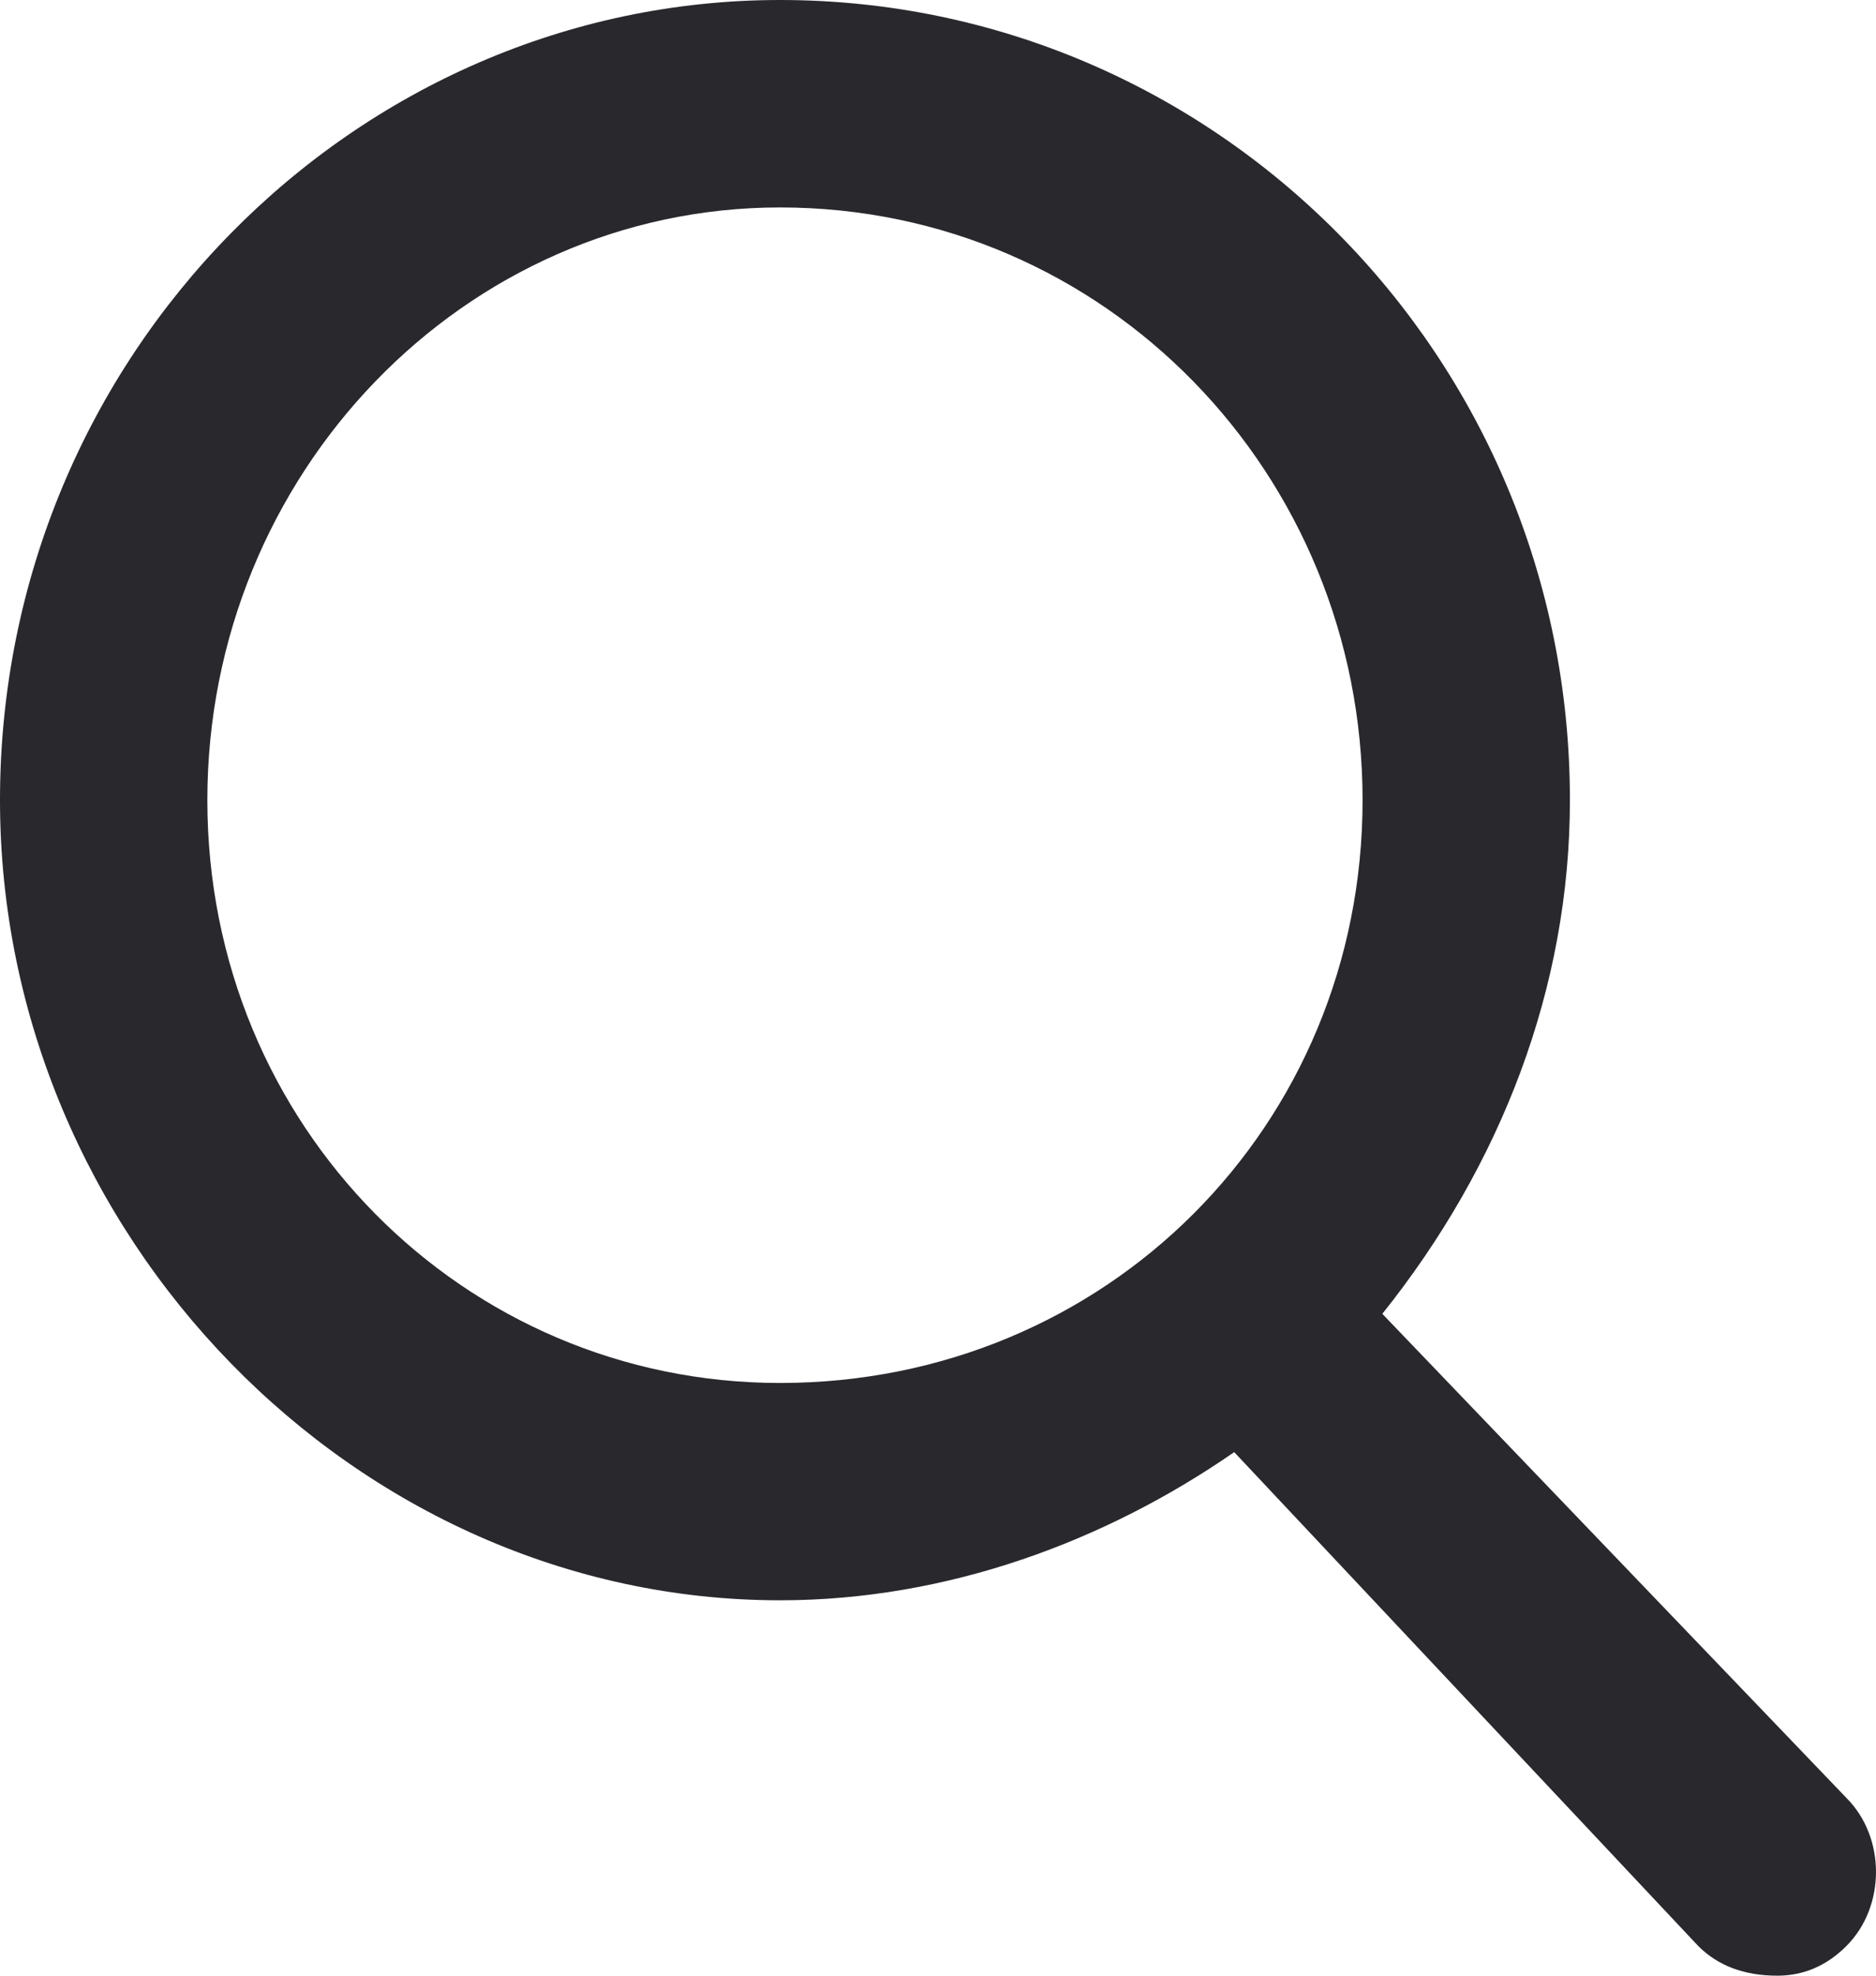 <svg version="1.2" xmlns="http://www.w3.org/2000/svg" viewBox="0 0 19 20" width="19" height="20"><style>.a{fill:#29282d}</style><path fill-rule="evenodd" class="a" d="m18.7 18.2l-4.7-4.9c1.2-1.5 1.9-3.3 1.9-5.2 0-4.5-3.6-8.1-8-8.1-4.3 0-7.9 3.6-7.9 8.1 0 4.4 3.6 8.1 7.9 8.1 1.7 0 3.3-0.6 4.6-1.5l4.7 5q0.3 0.3 0.8 0.3 0.4 0 0.7-0.3c0.4-0.4 0.4-1.1 0-1.5zm-10.8-16.1c3.3 0 5.9 2.7 5.9 6 0 3.3-2.6 5.9-5.9 5.9-3.2 0-5.8-2.6-5.8-5.9 0-3.3 2.6-6 5.8-6zm0 0"/></svg>